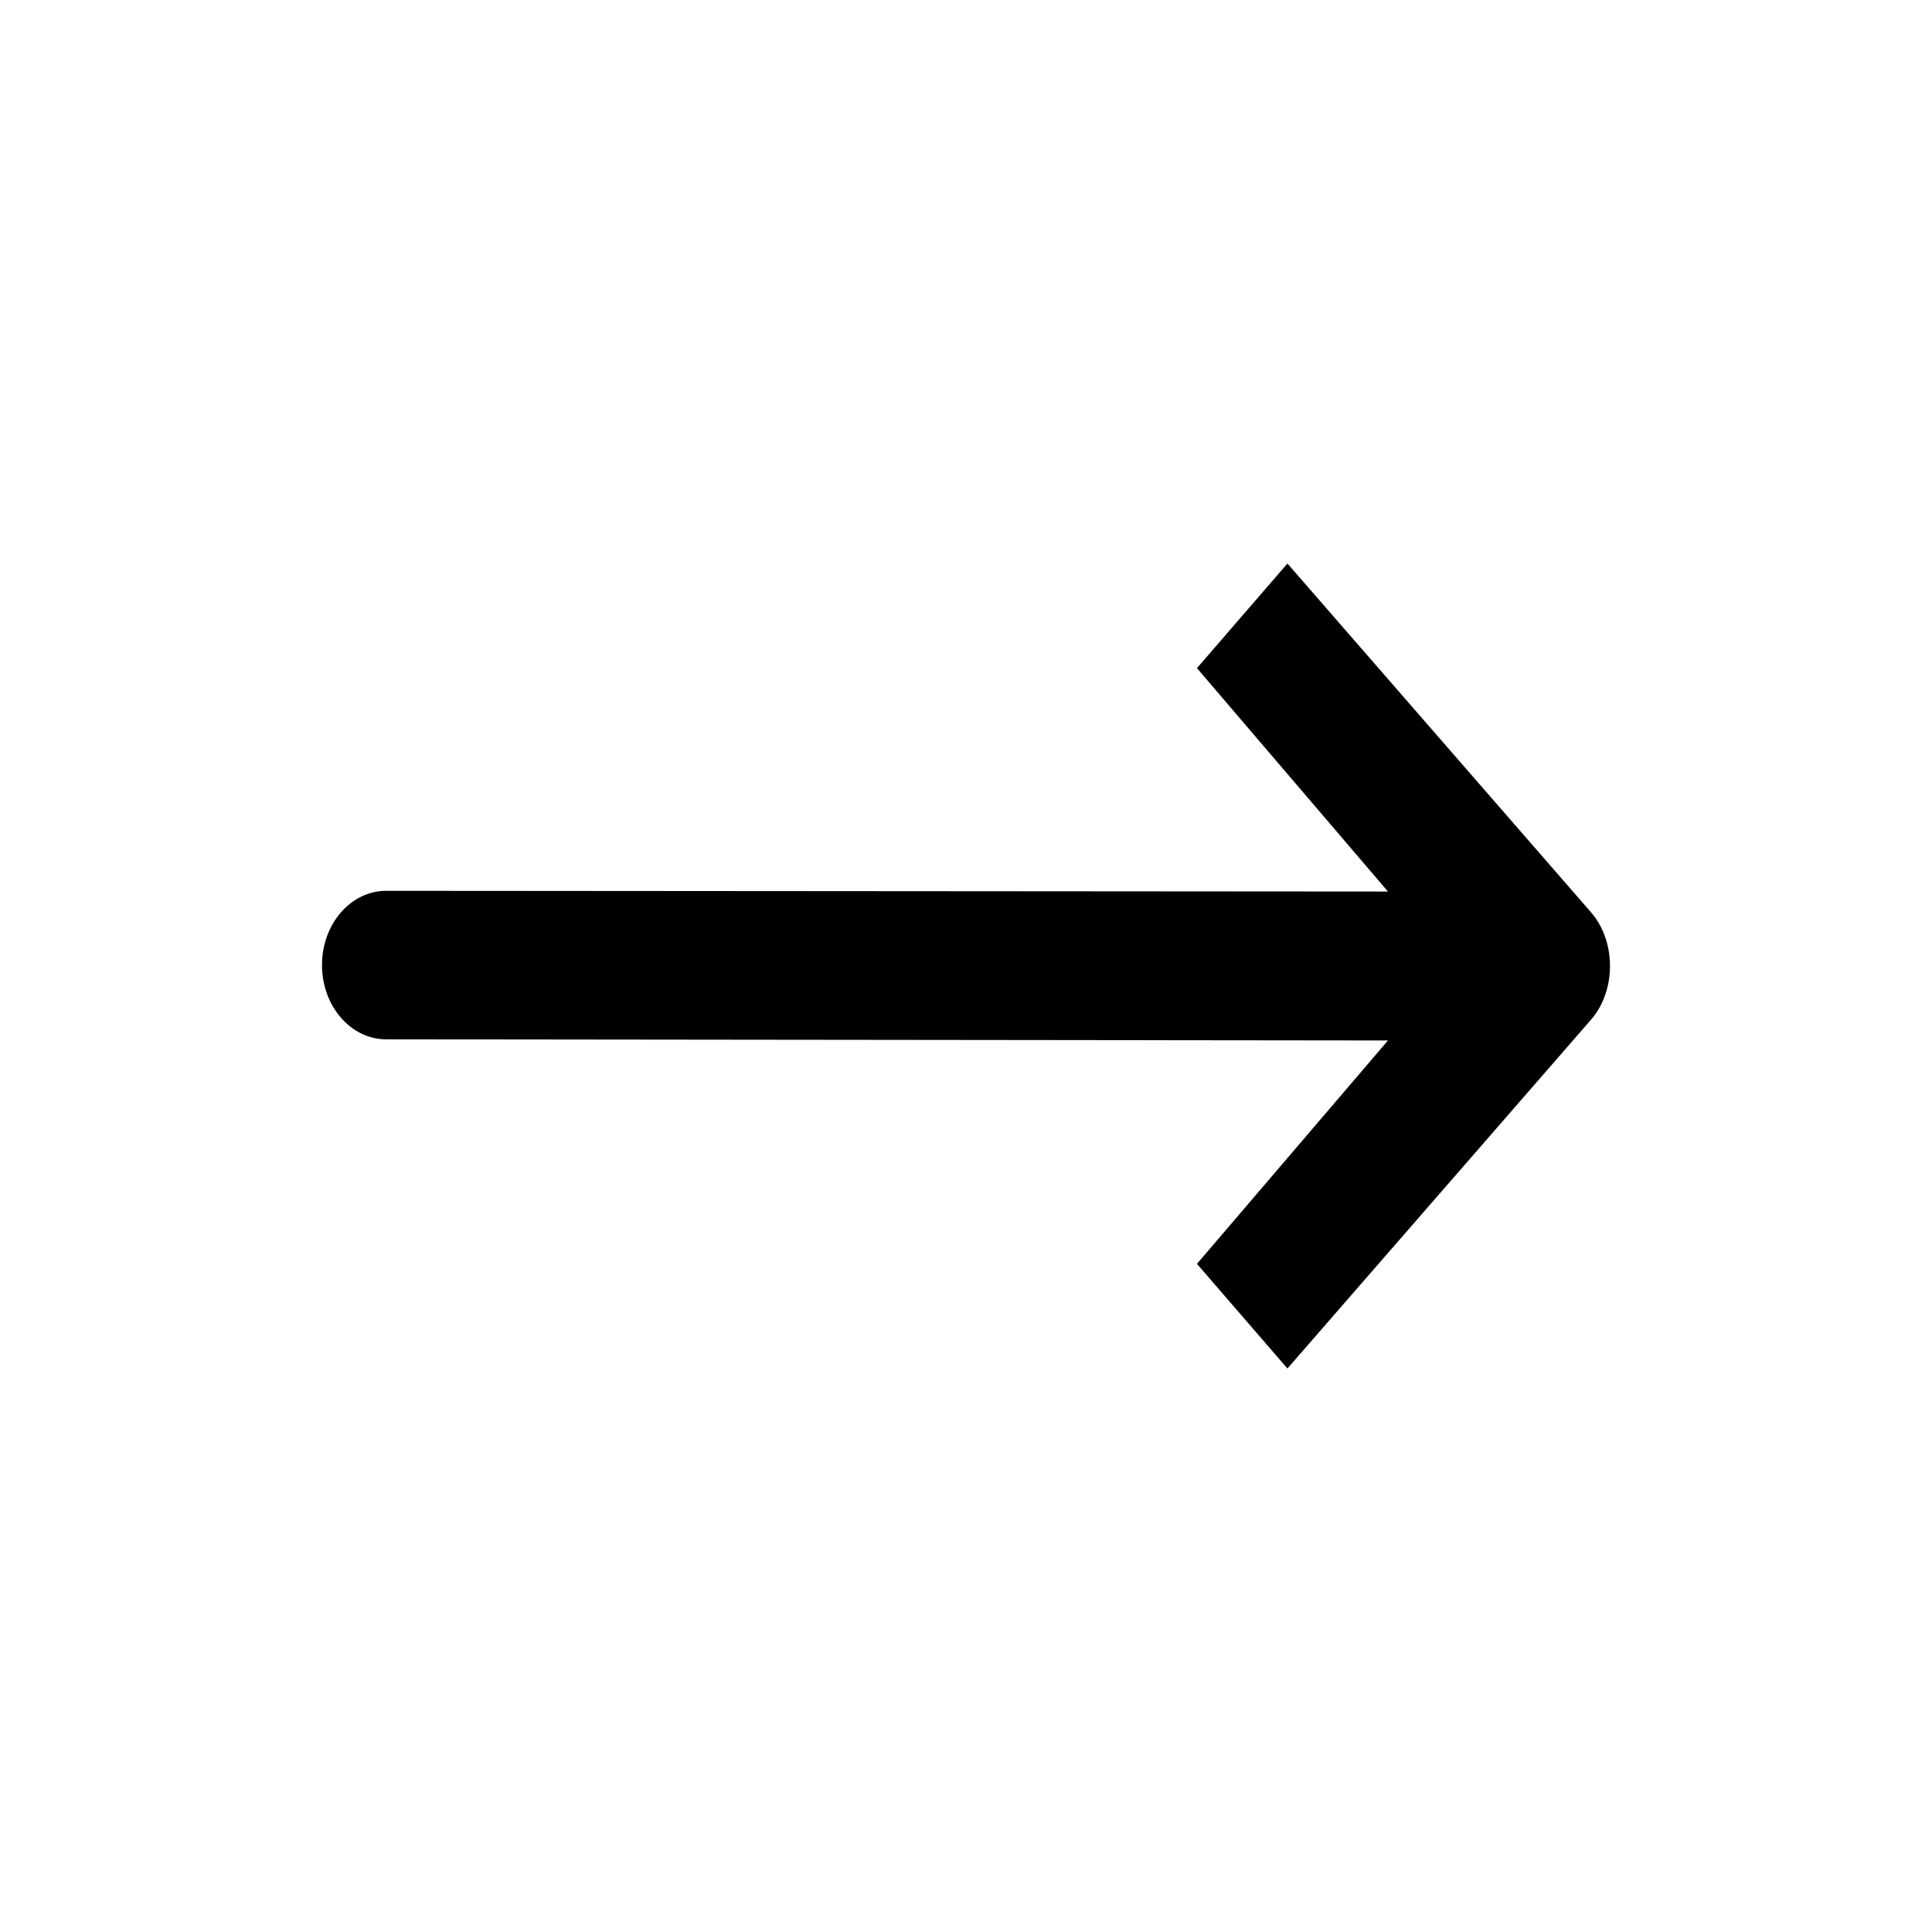<svg width="24" height="24" viewBox="0 0 24 24" fill="currentColor" xmlns="http://www.w3.org/2000/svg">
<path d="M4 11.988C4 11.478 4.357 11.066 4.798 11.066L17.242 11.075L14.869 8.3L15.993 7L19.766 11.335C20.078 11.697 20.078 12.303 19.766 12.665L15.993 17L14.869 15.7L17.242 12.925L4.798 12.911C4.357 12.911 4 12.498 4 11.988Z" fill="currentColor"/>
</svg>
